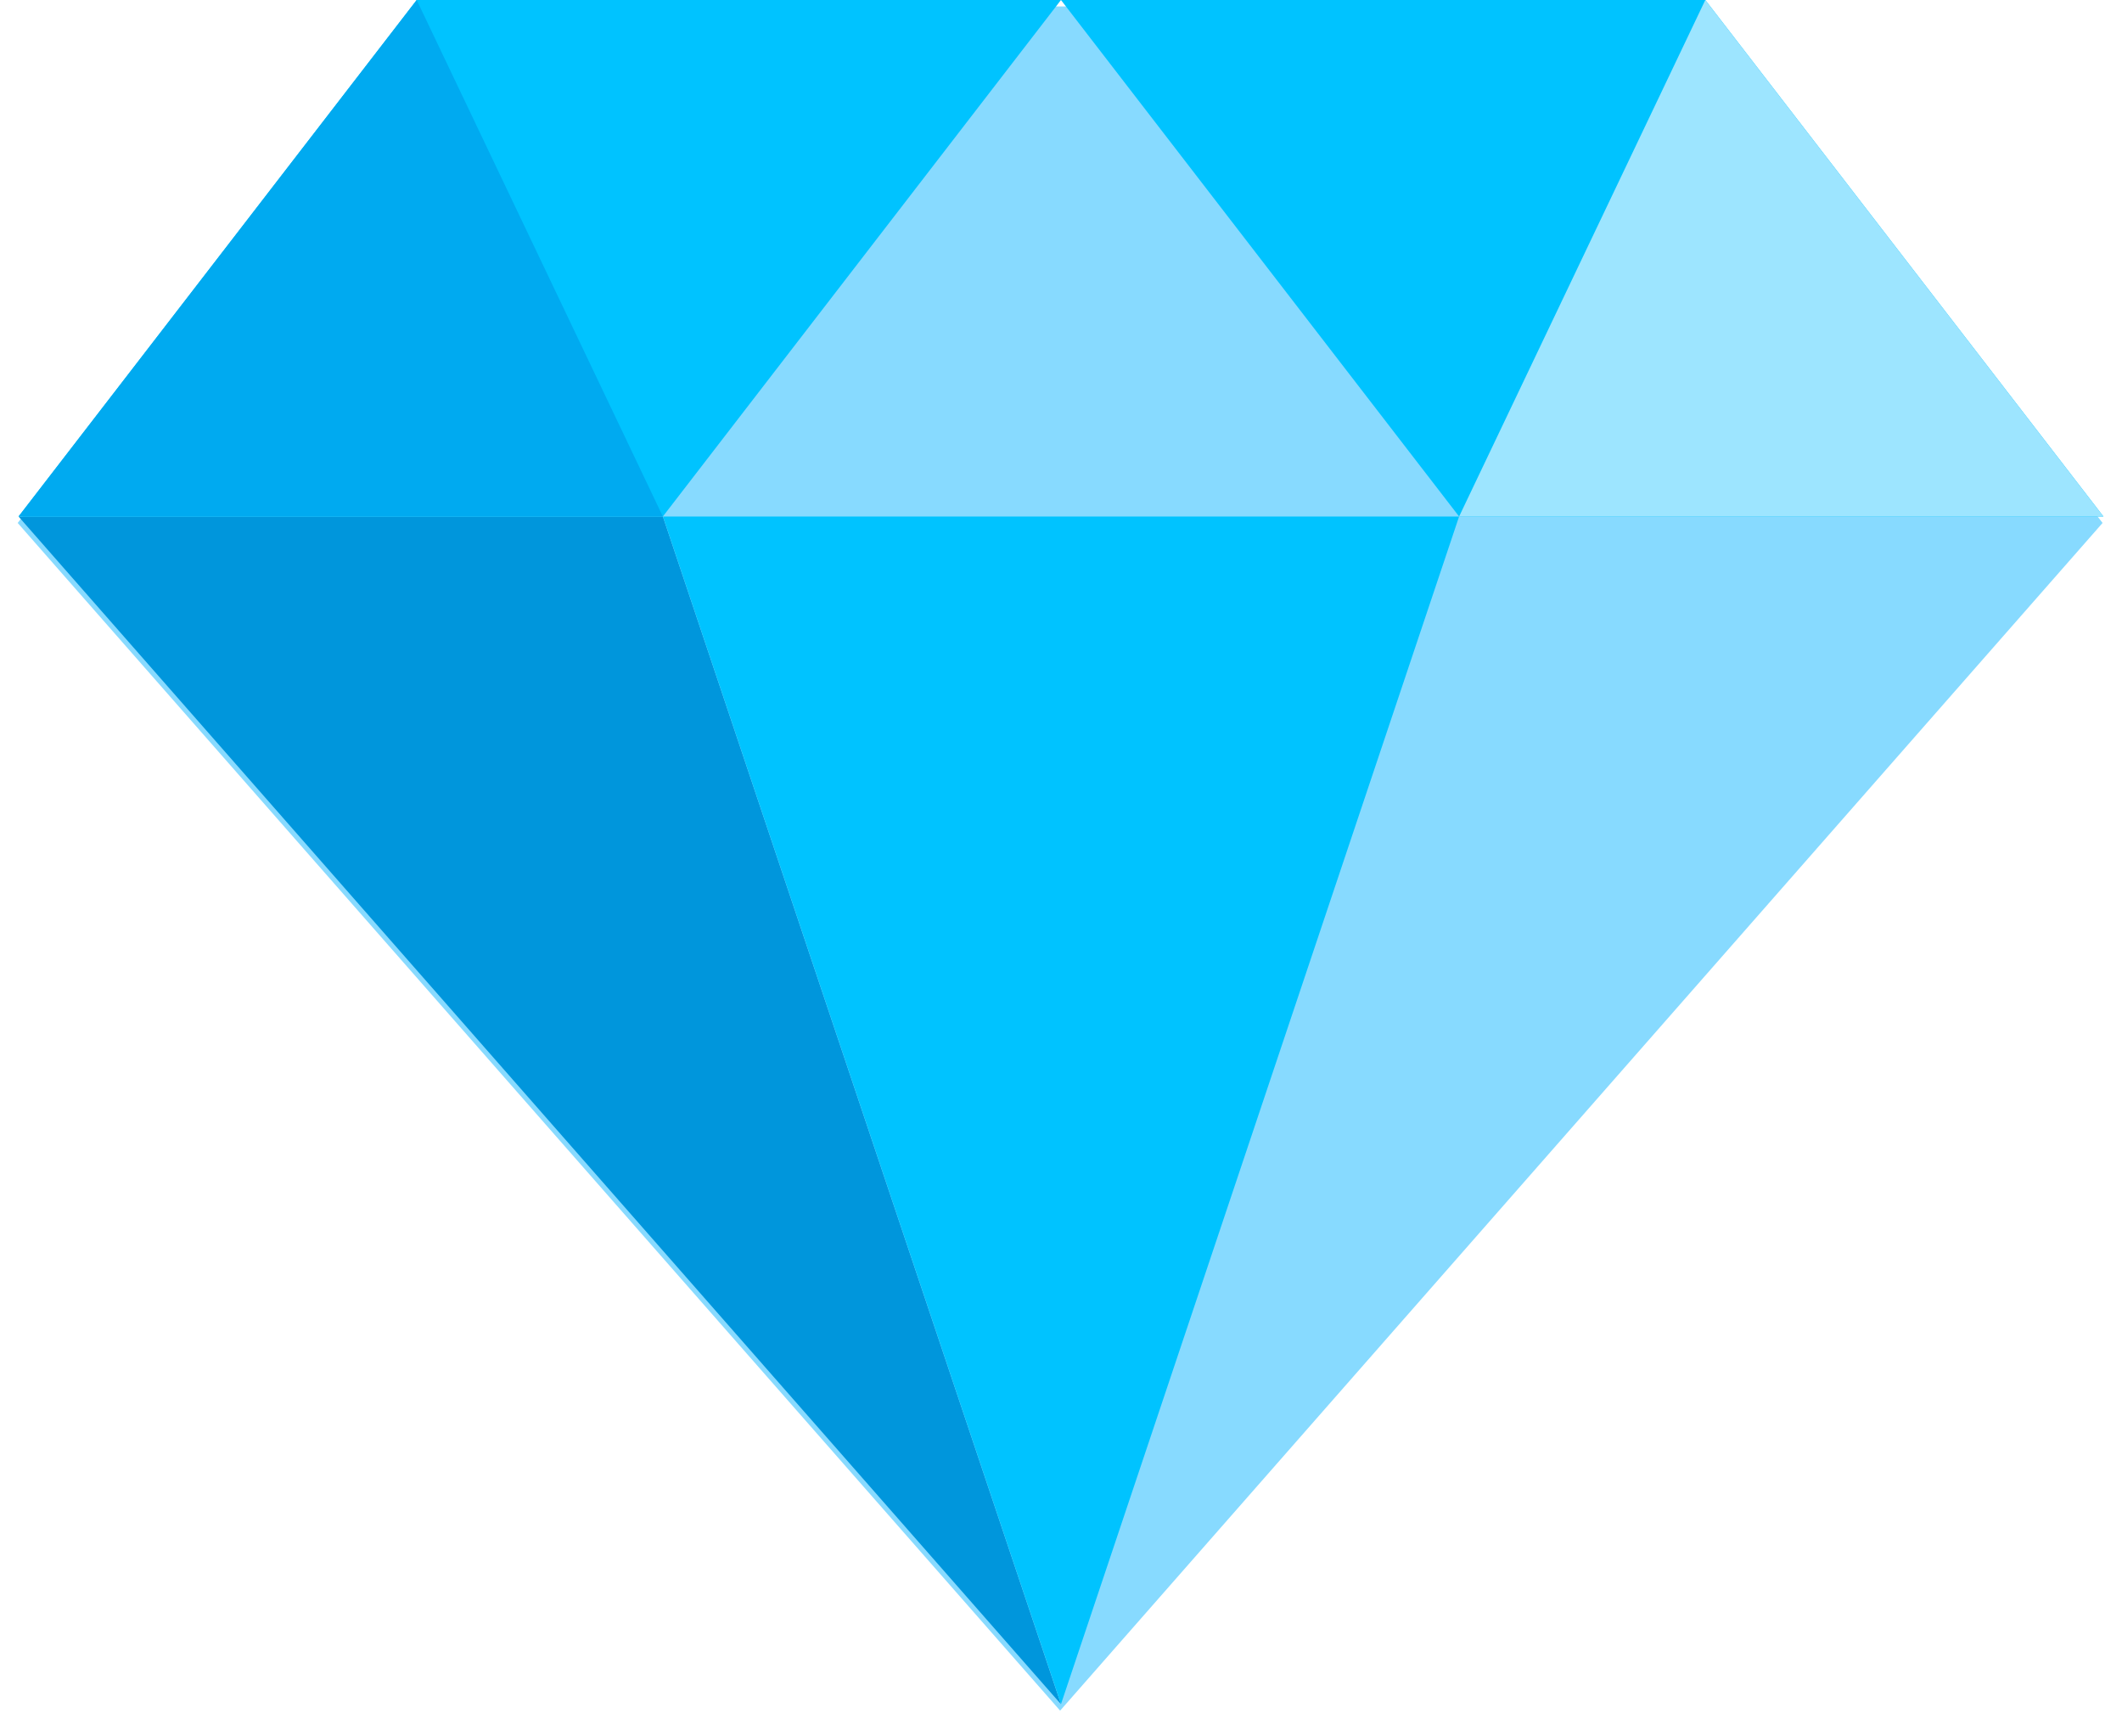 <svg width="77" height="63" viewBox="0 0 77 63" fill="none" xmlns="http://www.w3.org/2000/svg">
<path fill-rule="evenodd" clip-rule="evenodd" d="M38.468 62.066L76.295 18.974L61.848 0.234H15.088L0.642 18.974L38.468 62.066Z" fill="#87DAFF"/>
<path fill-rule="evenodd" clip-rule="evenodd" d="M0.673 18.741L38.499 61.833L24.053 18.741H0.673Z" fill="#0096DC"/>
<path fill-rule="evenodd" clip-rule="evenodd" d="M76.326 18.74L61.88 0H38.499L24.053 18.74H0.673L15.12 0H38.499L52.946 18.74H76.326Z" fill="#00C3FF"/>
<path fill-rule="evenodd" clip-rule="evenodd" d="M76.326 18.74L61.88 0L52.946 18.74H76.326Z" fill="#9DE5FF"/>
<path fill-rule="evenodd" clip-rule="evenodd" d="M24.053 18.74L15.12 0L0.673 18.74H24.053Z" fill="#00AAF0"/>
<path d="M52.945 18.741H24.057L38.501 61.825L52.945 18.741Z" fill="#00C3FF"/>
</svg>
